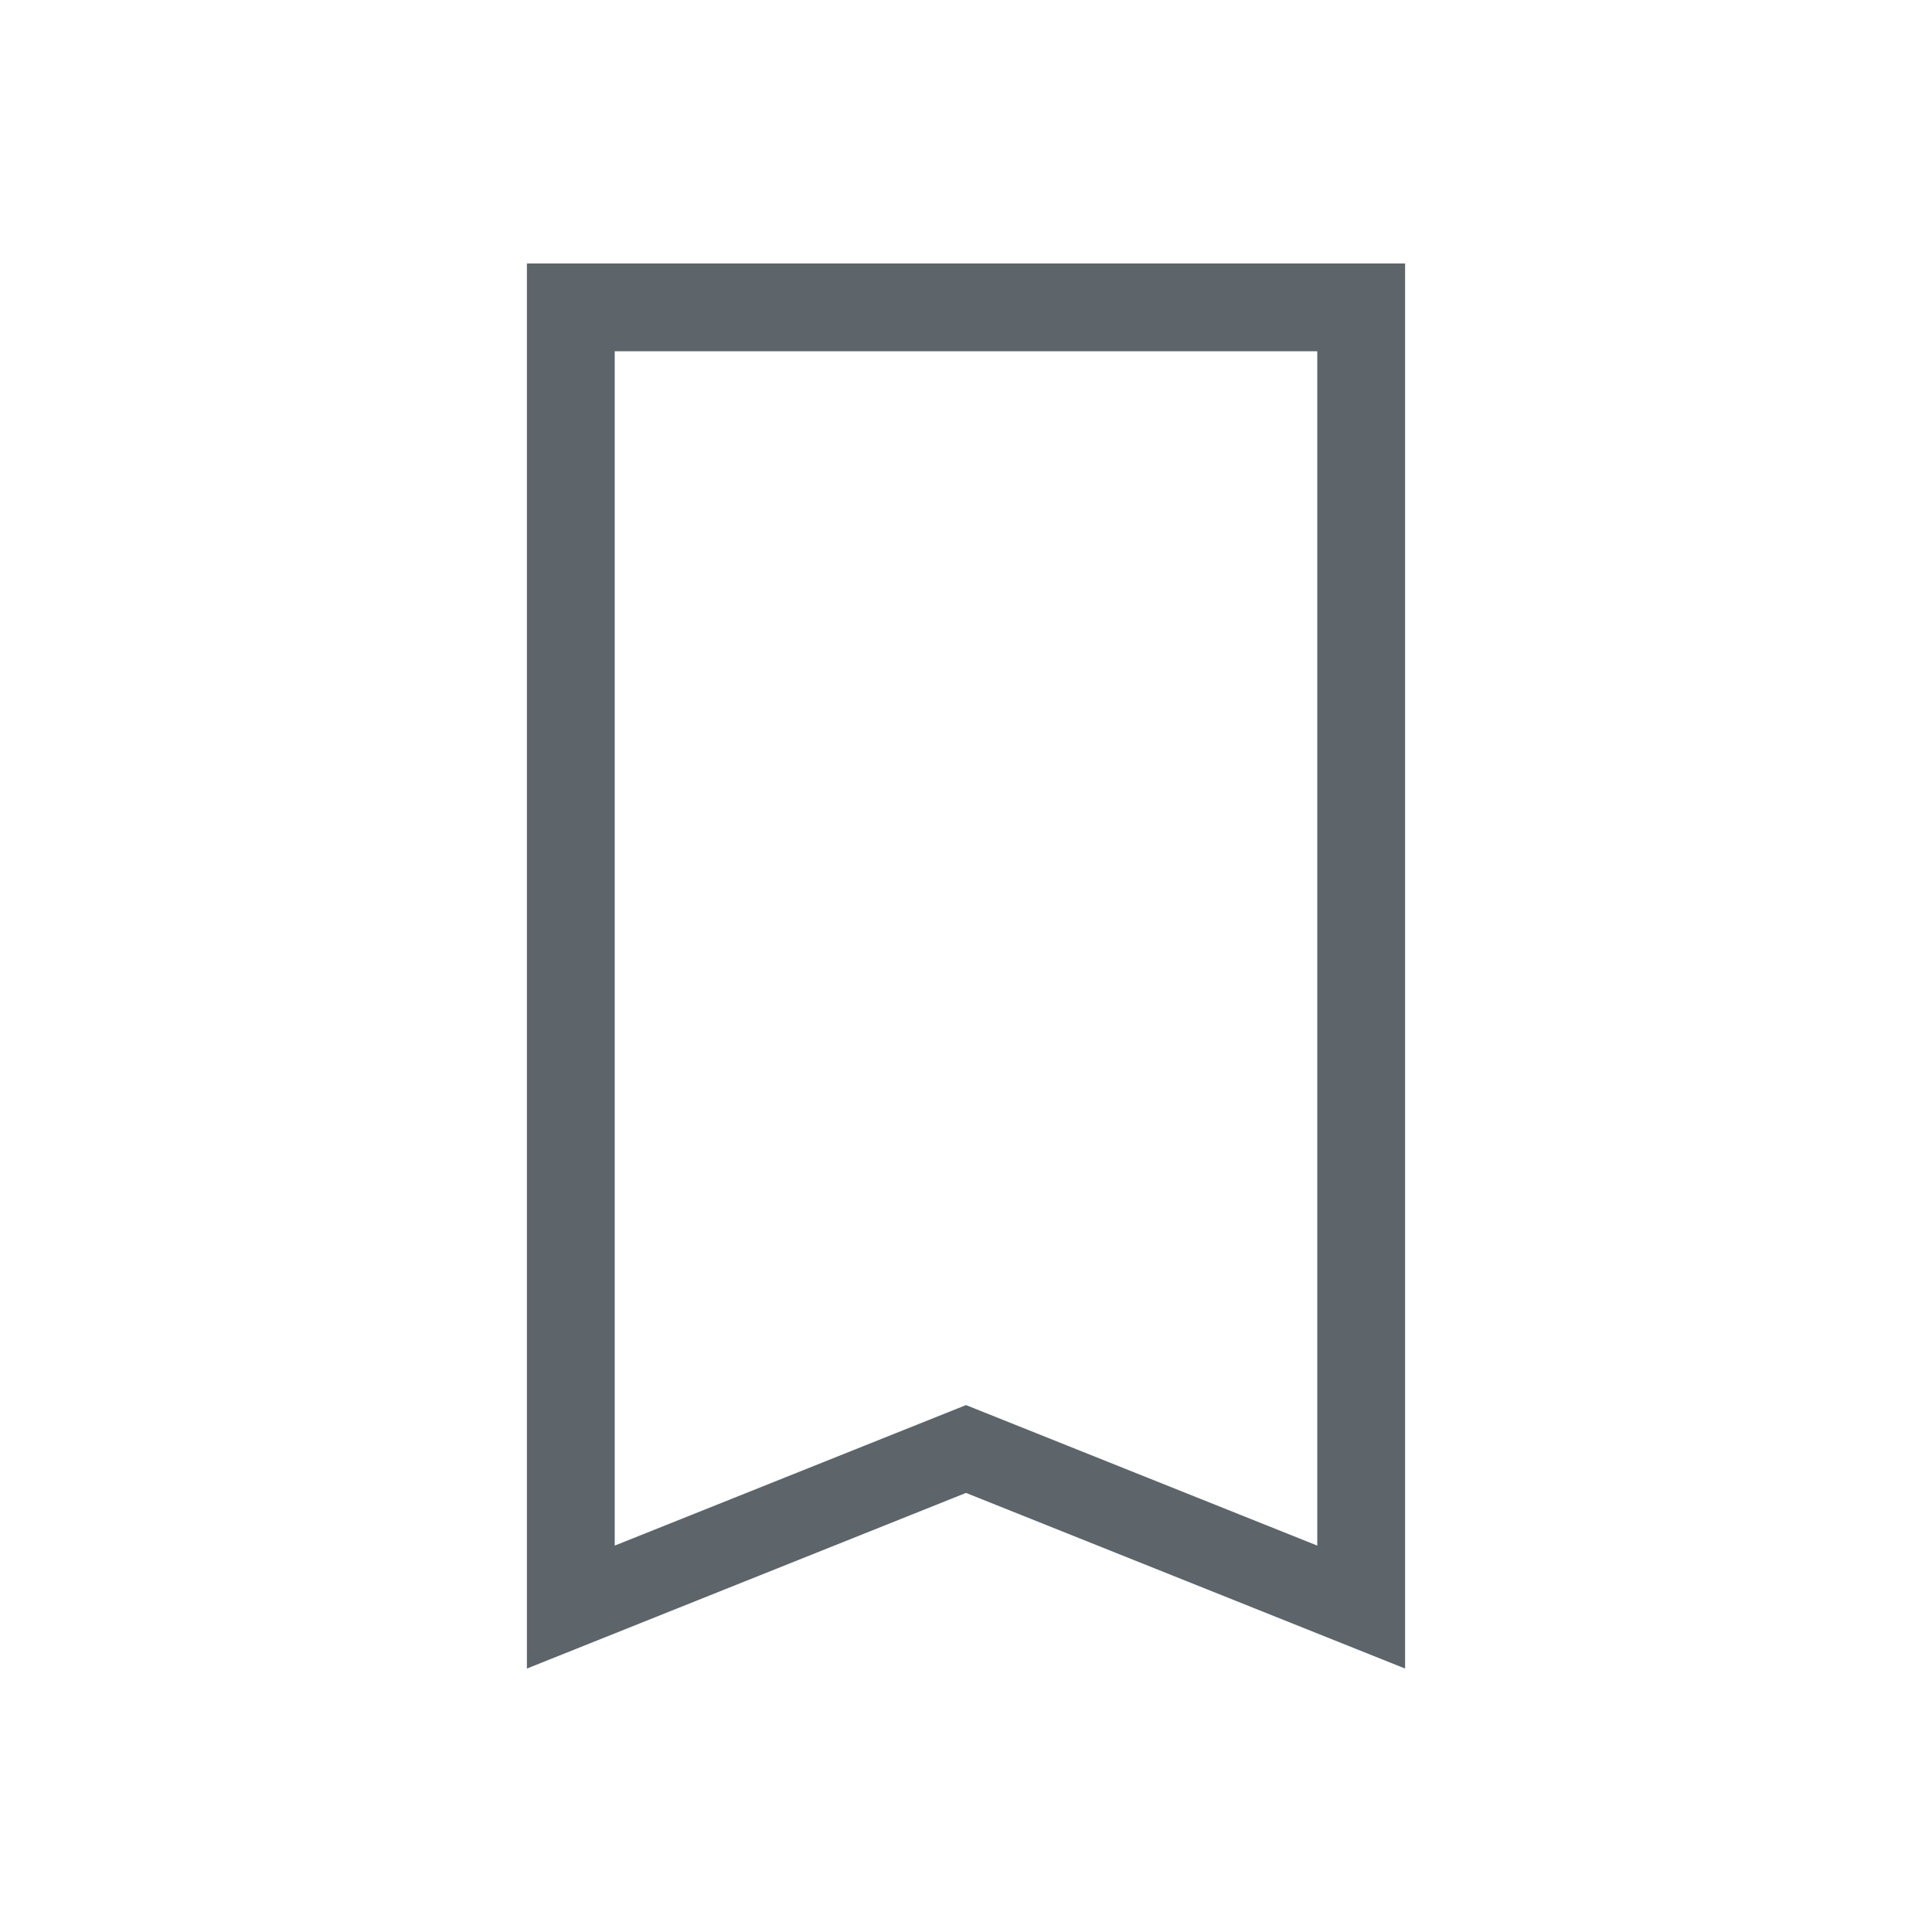 <?xml version="1.0" encoding="UTF-8" standalone="no"?>
<svg
   xmlns:dc="http://purl.org/dc/elements/1.1/"
   xmlns:cc="http://creativecommons.org/ns#"
   xmlns:rdf="http://www.w3.org/1999/02/22-rdf-syntax-ns#"
   xmlns:svg="http://www.w3.org/2000/svg"
   xmlns="http://www.w3.org/2000/svg"
   xmlns:xlink="http://www.w3.org/1999/xlink"
   xmlns:sodipodi="http://sodipodi.sourceforge.net/DTD/sodipodi-0.dtd"
   xmlns:inkscape="http://www.inkscape.org/namespaces/inkscape"
   viewBox="0 0 22 22"
   version="1.1"
   id="svg6"
   sodipodi:docname="bookmark-new.svg"
   inkscape:version="1.0.2 (e86c870879, 2021-01-15)">
  <sodipodi:namedview
     pagecolor="#ffffff"
     bordercolor="#666666"
     borderopacity="1"
     objecttolerance="10"
     gridtolerance="10"
     guidetolerance="10"
     inkscape:pageopacity="0"
     inkscape:pageshadow="2"
     inkscape:window-width="1920"
     inkscape:window-height="998"
     id="namedview8"
     showgrid="false"
     inkscape:zoom="13.354676"
     inkscape:cx="5.9494107"
     inkscape:cy="11.547166"
     inkscape:window-x="0"
     inkscape:window-y="0"
     inkscape:window-maximized="1"
     inkscape:current-layer="svg6"
     inkscape:document-rotation="0" />
  <defs
     id="defs3051">
    <style
       type="text/css"
       id="current-color-scheme">
      .ColorScheme-Text {
        color:#5d656b;
      }
      </style>
    <linearGradient
       id="b"
       x1="399.57"
       x2="399.57"
       y1="545.8"
       y2="517.8"
       gradientTransform="matrix(2.143,0,0,2.143,-826.36,-1107.5)"
       gradientUnits="userSpaceOnUse">
      <stop
         stop-color="#3889e9"
         offset="0"
         id="stop2" />
      <stop
         stop-color="#5ea5fb"
         offset="1"
         id="stop4" />
    </linearGradient>
    <linearGradient
       id="a"
       x1="399.99"
       x2="399.99"
       y1="545.14"
       y2="518.14"
       gradientTransform="matrix(2.143,0,0,2.143,-826.36,-1107.5)"
       gradientUnits="userSpaceOnUse">
      <stop
         stop-color="#197ff1"
         offset="0"
         id="stop7" />
      <stop
         stop-color="#21c6fb"
         offset="1"
         id="stop9" />
    </linearGradient>
    <filter
       id="c"
       x="-.036"
       y="-.036"
       width="1.072"
       height="1.072"
       color-interpolation-filters="sRGB">
      <feGaussianBlur
         stdDeviation="0.42"
         id="feGaussianBlur12" />
    </filter>
    <linearGradient
       id="d"
       x1="32"
       x2="32"
       y1="15.043"
       y2="48.957"
       gradientUnits="userSpaceOnUse"
       gradientTransform="translate(210.115)">
      <stop
         stop-color="#e4f9ff"
         offset="0"
         id="stop15" />
      <stop
         stop-color="#acd9fb"
         offset="1"
         id="stop17" />
    </linearGradient>
    <filter
       id="e"
       x="-.059"
       y="-.061"
       width="1.117"
       height="1.123"
       color-interpolation-filters="sRGB">
      <feGaussianBlur
         stdDeviation="0.868"
         id="feGaussianBlur20" />
    </filter>
    <linearGradient
       id="linearGradient3026"
       y2="40.496"
       gradientUnits="userSpaceOnUse"
       x2="71.204"
       gradientTransform="matrix(1.617,0,0,1.617,-92.707,-21.06)"
       y1="15.369"
       x1="71.204"
       xlink:href="#radialGradient3032">
      <stop
         id="stop4808-4"
         stop-color="#fff"
         offset="0" />
      <stop
         id="stop4810-0"
         stop-color="#fff"
         stop-opacity=".235"
         offset=".424" />
      <stop
         id="stop4812-8"
         stop-color="#fff"
         stop-opacity=".157"
         offset=".821" />
      <stop
         id="stop4814-0"
         stop-color="#fff"
         stop-opacity=".392"
         offset="1" />
    </linearGradient>
    <radialGradient
       id="radialGradient3029"
       fx="4.459"
       fy="8.509"
       gradientUnits="userSpaceOnUse"
       cy="8.626"
       cx="15.026"
       gradientTransform="matrix(-3.4973e-8 1.885 -1.776 -5.4723e-8 39.14 -7.993)"
       r="20">
      <stop
         id="stop4170"
         stop-color="#c24251"
         offset="0" />
      <stop
         id="stop4172"
         stop-color="#c24251"
         offset=".262" />
      <stop
         id="stop4174"
         stop-color="#a63643"
         offset=".661" />
      <stop
         id="stop4176"
         stop-color="#a63643"
         offset="1" />
    </radialGradient>
    <radialGradient
       id="radialGradient3032"
       gradientUnits="userSpaceOnUse"
       cy="3.99"
       cx="23.896"
       gradientTransform="matrix(0 2.889 -3.813 0 39.213 -65.95)"
       r="20.397">
      <stop
         id="stop3244-9-33-7-0-9"
         stop-color="#fff"
         offset="0" />
      <stop
         id="stop3246-3-5-0-8-5"
         stop-color="#ddd"
         offset=".262" />
      <stop
         id="stop3248-1-7-8-8-1"
         stop-color="#abacae"
         offset=".661" />
      <stop
         id="stop3250-9-3-0-5-1"
         stop-color="#89898b"
         offset="1" />
    </radialGradient>
    <radialGradient
       id="radialGradient3035"
       gradientUnits="userSpaceOnUse"
       cy="186.17"
       cx="99.157"
       gradientTransform="matrix(0.271,0,0,0.088,-76.228,20.432)"
       r="62.769">
      <stop
         id="stop3822-2-6-3"
         stop-color="#3d3d3d"
         offset="0" />
      <stop
         id="stop3864-8-7-7"
         stop-color="#686868"
         stop-opacity=".498"
         offset=".5" />
      <stop
         id="stop3824-1-2-5"
         stop-color="#686868"
         stop-opacity="0"
         offset="1" />
    </radialGradient>
    <linearGradient
       id="linearGradient4433"
       y2="25.611"
       gradientUnits="userSpaceOnUse"
       x2="23.078"
       gradientTransform="matrix(1 0 0 1.052 0 -.905)"
       y1="13.035"
       x1="22.759">
      <stop
         id="stop6305-1-0-2"
         stop-color="#fff"
         offset="0" />
      <stop
         id="stop6307-5-0-6"
         stop-color="#fff"
         stop-opacity="0"
         offset="1" />
    </linearGradient>
    <linearGradient
       id="linearGradient4829">
      <stop
         style="stop-color:#f4fbfc;stop-opacity:1;"
         offset="0"
         id="stop4831" />
      <stop
         style="stop-color:#d6d6d6;stop-opacity:1;"
         offset="1"
         id="stop4833" />
    </linearGradient>
    <linearGradient
       gradientUnits="userSpaceOnUse"
       gradientTransform="matrix(1.557,0,0,1.557,465.836,-49.528)"
       y2="50.385"
       y1="44.527"
       x2="-275.5"
       x1="-272.21"
       id="linearGradient958">
      <stop
         id="stop1254"
         offset="0"
         stop-color="#3650ae" />
      <stop
         id="stop1256"
         offset="1"
         stop-color="#388fc9" />
    </linearGradient>
    <linearGradient
       gradientUnits="userSpaceOnUse"
       gradientTransform="matrix(1.557,0,0,1.557,465.426,-60.124)"
       y2="49.026"
       y1="54.907"
       x2="-267.62"
       x1="-272.86"
       id="linearGradient966">
      <stop
         id="stop1259"
         offset="0"
         stop-color="#3491cb" />
      <stop
         id="stop1261"
         offset="1"
         stop-color="#3850bb" />
    </linearGradient>
    <linearGradient
       gradientUnits="userSpaceOnUse"
       gradientTransform="matrix(1.557,0,0,1.557,465.836,-49.528)"
       y2="58.222"
       y1="59.727"
       x2="-270.88"
       x1="-277.66"
       id="linearGradient974">
      <stop
         id="stop1264"
         offset="0"
         stop-color="#2fb1dc" />
      <stop
         id="stop1266"
         offset="1"
         stop-color="#3491cb" />
    </linearGradient>
    <linearGradient
       gradientUnits="userSpaceOnUse"
       gradientTransform="matrix(1.557,0,0,1.557,465.836,-49.528)"
       y2="62.018"
       y1="54.154"
       x2="-278.76"
       x1="-282.61"
       id="linearGradient982">
      <stop
         id="stop1269"
         offset="0"
         stop-color="#30add9" />
      <stop
         id="stop1271"
         offset="1"
         stop-color="#329ed2" />
    </linearGradient>
    <linearGradient
       gradientUnits="userSpaceOnUse"
       gradientTransform="matrix(1.557,0,0,1.557,465.836,-49.528)"
       y2="49.414"
       y1="57.278"
       x2="-282.53"
       x1="-286.34"
       id="linearGradient990">
      <stop
         id="stop1274"
         offset="0"
         stop-color="#329fd2" />
      <stop
         id="stop1276"
         offset="1"
         stop-color="#2c80c1" />
    </linearGradient>
    <linearGradient
       gradientUnits="userSpaceOnUse"
       gradientTransform="matrix(1.557,0,0,1.557,465.836,-49.528)"
       y2="49.908"
       y1="43.16"
       x2="-282.55"
       x1="-281.51"
       id="linearGradient998">
      <stop
         id="stop1279"
         offset="0"
         stop-color="#3857ba" />
      <stop
         id="stop1281"
         offset="1"
         stop-color="#367dc1" />
    </linearGradient>
    <filter
       color-interpolation-filters="sRGB"
       height="1.117"
       width="1.123"
       y="-.058"
       x="-.062"
       id="filter1030">
      <feGaussianBlur
         id="feGaussianBlur1284"
         stdDeviation="0.249" />
    </filter>
    <filter
       color-interpolation-filters="sRGB"
       height="1.11"
       width="1.132"
       y="-.055"
       x="-.066"
       id="filter1040">
      <feGaussianBlur
         id="feGaussianBlur1287"
         stdDeviation="0.234" />
    </filter>
    <filter
       color-interpolation-filters="sRGB"
       height="1.164"
       width="1.095"
       y="-.082"
       x="-.047"
       id="filter1046">
      <feGaussianBlur
         id="feGaussianBlur1290"
         stdDeviation="0.223" />
    </filter>
    <filter
       color-interpolation-filters="sRGB"
       height="1.117"
       width="1.123"
       y="-.058"
       x="-.062"
       id="filter1052">
      <feGaussianBlur
         id="feGaussianBlur1293"
         stdDeviation="0.249" />
    </filter>
    <filter
       color-interpolation-filters="sRGB"
       height="1.11"
       width="1.132"
       y="-.055"
       x="-.066"
       id="filter1058">
      <feGaussianBlur
         id="feGaussianBlur1296"
         stdDeviation="0.234" />
    </filter>
    <filter
       color-interpolation-filters="sRGB"
       height="1.164"
       width="1.095"
       y="-.082"
       x="-.047"
       id="filter1064">
      <feGaussianBlur
         id="feGaussianBlur1299"
         stdDeviation="0.223" />
    </filter>
    <linearGradient
       gradientUnits="userSpaceOnUse"
       gradientTransform="matrix(1.557,0,0,1.557,465.836,-49.528)"
       y2="50.385"
       y1="44.527"
       x2="-275.5"
       x1="-272.21"
       id="linearGradient1098">
      <stop
         id="stop1302"
         offset="0"
         stop-color="#3851ba" />
      <stop
         id="stop1304"
         offset="1"
         stop-color="#348dc9" />
    </linearGradient>
    <filter
       color-interpolation-filters="sRGB"
       height="1.12"
       width="1.12"
       y="-.06"
       x="-.06"
       id="filter1103">
      <feGaussianBlur
         id="feGaussianBlur1307"
         stdDeviation="0.6" />
    </filter>
    <linearGradient
       gradientUnits="userSpaceOnUse"
       gradientTransform="translate(237.02 -44.947)"
       y2="52.342"
       y1="49.422"
       x2="-228.54"
       x1="-228.54"
       id="linearGradient1227">
      <stop
         id="stop1310"
         offset="0"
         stop-color="#fff" />
      <stop
         id="stop1312"
         offset="1"
         stop-opacity="0"
         stop-color="#fff" />
    </linearGradient>
    <filter
       color-interpolation-filters="sRGB"
       height="1.214"
       width="1.138"
       y="-.107"
       x="-.069"
       id="filter1229">
      <feGaussianBlur
         id="feGaussianBlur1315"
         stdDeviation="0.135" />
    </filter>
    <filter
       color-interpolation-filters="sRGB"
       height="1.567"
       width="1.416"
       y="-.284"
       x="-.208"
       id="filter1251">
      <feGaussianBlur
         id="feGaussianBlur1318"
         stdDeviation="0.07" />
    </filter>
    <filter
       color-interpolation-filters="sRGB"
       height="1.12"
       width="1.12"
       y="-.06"
       x="-.06"
       id="filter1275">
      <feGaussianBlur
         id="feGaussianBlur1321"
         stdDeviation="0.041" />
    </filter>
    <filter
       color-interpolation-filters="sRGB"
       height="1.048"
       width="1.048"
       y="-.024"
       x="-.024"
       id="filter1299">
      <feGaussianBlur
         id="feGaussianBlur1324"
         stdDeviation="0.188" />
    </filter>
    <filter
       color-interpolation-filters="sRGB"
       height="1.12"
       width="1.12"
       y="-.06"
       x="-.06"
       id="filter1305">
      <feGaussianBlur
         id="feGaussianBlur1327"
         stdDeviation="0.619" />
    </filter>
    <linearGradient
       gradientUnits="userSpaceOnUse"
       gradientTransform="matrix(3.78,0,0,3.78,702.817,64.287)"
       y2="-15.817"
       y1="-1.266"
       x2="-170.2"
       x1="-184.75"
       id="linearGradient1159-3">
      <stop
         id="stop1330"
         offset="0"
         stop-color="#05a0f0"
         style="stop-color:#dae3ed;stop-opacity:1" />
      <stop
         id="stop1332"
         offset="1"
         stop-color="#2db4f0"
         style="stop-color:#dae3ed;stop-opacity:1" />
    </linearGradient>
    <linearGradient
       gradientUnits="userSpaceOnUse"
       gradientTransform="matrix(1.557,0,0,1.557,465.386,-123.168)"
       y2="50.385"
       y1="44.527"
       x2="-275.5"
       x1="-272.21"
       id="linearGradient958-3">
      <stop
         id="stop1893"
         offset="0"
         stop-color="#3650ae" />
      <stop
         id="stop1895"
         offset="1"
         stop-color="#388fc9" />
    </linearGradient>
    <linearGradient
       gradientUnits="userSpaceOnUse"
       gradientTransform="matrix(1.557,0,0,1.557,465.386,-123.168)"
       y2="49.026"
       y1="54.907"
       x2="-267.62"
       x1="-272.86"
       id="linearGradient966-6">
      <stop
         id="stop1898"
         offset="0"
         stop-color="#3491cb" />
      <stop
         id="stop1900"
         offset="1"
         stop-color="#3850bb" />
    </linearGradient>
    <linearGradient
       gradientUnits="userSpaceOnUse"
       gradientTransform="matrix(1.557,0,0,1.557,465.386,-123.168)"
       y2="58.222"
       y1="59.727"
       x2="-270.88"
       x1="-277.66"
       id="linearGradient974-7">
      <stop
         id="stop1903"
         offset="0"
         stop-color="#2fb1dc" />
      <stop
         id="stop1905"
         offset="1"
         stop-color="#3491cb" />
    </linearGradient>
    <linearGradient
       gradientUnits="userSpaceOnUse"
       gradientTransform="matrix(1.557,0,0,1.557,465.386,-123.168)"
       y2="62.018"
       y1="54.154"
       x2="-278.76"
       x1="-282.61"
       id="linearGradient982-5">
      <stop
         id="stop1908"
         offset="0"
         stop-color="#30add9" />
      <stop
         id="stop1910"
         offset="1"
         stop-color="#329ed2" />
    </linearGradient>
    <linearGradient
       gradientUnits="userSpaceOnUse"
       gradientTransform="matrix(1.557,0,0,1.557,465.386,-123.168)"
       y2="49.414"
       y1="57.278"
       x2="-282.53"
       x1="-286.34"
       id="linearGradient990-3">
      <stop
         id="stop1913"
         offset="0"
         stop-color="#329fd2" />
      <stop
         id="stop1915"
         offset="1"
         stop-color="#2c80c1" />
    </linearGradient>
    <linearGradient
       gradientUnits="userSpaceOnUse"
       gradientTransform="matrix(1.557,0,0,1.557,465.386,-123.168)"
       y2="49.908"
       y1="43.16"
       x2="-282.55"
       x1="-281.51"
       id="linearGradient998-5">
      <stop
         id="stop1918"
         offset="0"
         stop-color="#3857ba" />
      <stop
         id="stop1920"
         offset="1"
         stop-color="#367dc1" />
    </linearGradient>
    <filter
       color-interpolation-filters="sRGB"
       height="1.117"
       width="1.123"
       y="-.058"
       x="-.062"
       id="filter1030-6">
      <feGaussianBlur
         id="feGaussianBlur1923"
         stdDeviation="0.249" />
    </filter>
    <filter
       color-interpolation-filters="sRGB"
       height="1.11"
       width="1.132"
       y="-.055"
       x="-.066"
       id="filter1040-2">
      <feGaussianBlur
         id="feGaussianBlur1926"
         stdDeviation="0.234" />
    </filter>
    <filter
       color-interpolation-filters="sRGB"
       height="1.164"
       width="1.095"
       y="-.082"
       x="-.047"
       id="filter1046-9">
      <feGaussianBlur
         id="feGaussianBlur1929"
         stdDeviation="0.223" />
    </filter>
    <filter
       color-interpolation-filters="sRGB"
       height="1.117"
       width="1.123"
       y="-.058"
       x="-.062"
       id="filter1052-1">
      <feGaussianBlur
         id="feGaussianBlur1932"
         stdDeviation="0.249" />
    </filter>
    <filter
       color-interpolation-filters="sRGB"
       height="1.11"
       width="1.132"
       y="-.055"
       x="-.066"
       id="filter1058-2">
      <feGaussianBlur
         id="feGaussianBlur1935"
         stdDeviation="0.234" />
    </filter>
    <filter
       color-interpolation-filters="sRGB"
       height="1.164"
       width="1.095"
       y="-.082"
       x="-.047"
       id="filter1064-7">
      <feGaussianBlur
         id="feGaussianBlur1938"
         stdDeviation="0.223" />
    </filter>
    <linearGradient
       gradientUnits="userSpaceOnUse"
       gradientTransform="matrix(1.557,0,0,1.557,465.386,-123.168)"
       y2="50.385"
       y1="44.527"
       x2="-275.5"
       x1="-272.21"
       id="linearGradient1098-0">
      <stop
         id="stop1941"
         offset="0"
         stop-color="#3851ba" />
      <stop
         id="stop1943"
         offset="1"
         stop-color="#348dc9" />
    </linearGradient>
    <filter
       color-interpolation-filters="sRGB"
       height="1.12"
       width="1.12"
       y="-.06"
       x="-.06"
       id="filter1103-9">
      <feGaussianBlur
         id="feGaussianBlur1946"
         stdDeviation="0.6" />
    </filter>
    <filter
       color-interpolation-filters="sRGB"
       height="1.214"
       width="1.138"
       y="-.107"
       x="-.069"
       id="filter1229-3">
      <feGaussianBlur
         id="feGaussianBlur1954"
         stdDeviation="0.135" />
    </filter>
    <filter
       color-interpolation-filters="sRGB"
       height="1.567"
       width="1.416"
       y="-.284"
       x="-.208"
       id="filter1251-6">
      <feGaussianBlur
         id="feGaussianBlur1957"
         stdDeviation="0.07" />
    </filter>
    <filter
       color-interpolation-filters="sRGB"
       height="1.12"
       width="1.12"
       y="-.06"
       x="-.06"
       id="filter1275-0">
      <feGaussianBlur
         id="feGaussianBlur1960"
         stdDeviation="0.041" />
    </filter>
    <filter
       color-interpolation-filters="sRGB"
       height="1.048"
       width="1.048"
       y="-.024"
       x="-.024"
       id="filter1299-6">
      <feGaussianBlur
         id="feGaussianBlur1963"
         stdDeviation="0.188" />
    </filter>
    <filter
       color-interpolation-filters="sRGB"
       height="1.12"
       width="1.12"
       y="-.06"
       x="-.06"
       id="filter1305-2">
      <feGaussianBlur
         id="feGaussianBlur1966"
         stdDeviation="0.619" />
    </filter>
    <linearGradient
       gradientUnits="userSpaceOnUse"
       gradientTransform="matrix(3.78,0,0,3.78,702.817,-9.353)"
       y2="-15.817"
       y1="-1.266"
       x2="-170.2"
       x1="-184.75"
       id="linearGradient1159-3-6">
      <stop
         id="stop1969"
         offset="0"
         stop-color="#05a0f0" />
      <stop
         id="stop1971"
         offset="1"
         stop-color="#2db4f0" />
    </linearGradient>
    <filter
       color-interpolation-filters="sRGB"
       height="1.072"
       width="1.072"
       y="-.036"
       x="-.036"
       id="c-7">
      <feGaussianBlur
         id="feGaussianBlur1152"
         stdDeviation="0.42" />
    </filter>
    <linearGradient
       gradientUnits="userSpaceOnUse"
       y2="48.957"
       y1="15.043"
       x2="32"
       x1="32"
       id="d-5"
       gradientTransform="translate(-0.021,-0.094)"
       xlink:href="#linearGradient1034">
      <stop
         id="stop1155"
         offset="0"
         stop-color="#e4f9ff"
         style="stop-color:#ffffff;stop-opacity:1" />
      <stop
         id="stop1157"
         offset="1"
         stop-color="#acd9fb"
         style="stop-color:#d2d2d2;stop-opacity:1" />
    </linearGradient>
    <filter
       color-interpolation-filters="sRGB"
       height="1.123"
       width="1.117"
       y="-.061"
       x="-.059"
       id="e-3">
      <feGaussianBlur
         id="feGaussianBlur1160"
         stdDeviation="0.868" />
    </filter>
    <linearGradient
       gradientUnits="userSpaceOnUse"
       gradientTransform="matrix(.42 0 0 .42 -173.34 -178.23)"
       y2="517.62"
       y1="545.62"
       x2="400.4"
       x1="400.4"
       id="i">
      <stop
         id="stop1201"
         offset="0"
         stop-color="#d3d3d3" />
      <stop
         id="stop1203"
         offset="1"
         stop-color="#fcf9f9" />
    </linearGradient>
    <linearGradient
       gradientUnits="userSpaceOnUse"
       gradientTransform="matrix(.433 0 0 .433 -193.09 -179.69)"
       y2="517.62"
       y1="545.62"
       x2="400.4"
       x1="400.4"
       id="f">
      <stop
         id="stop1206"
         offset="0"
         stop-color="#8d3aff" />
      <stop
         id="stop1208"
         offset="1"
         stop-color="#ff3680" />
    </linearGradient>
    <linearGradient
       gradientUnits="userSpaceOnUse"
       gradientTransform="matrix(3.452,0,0,3.452,325.664,30.239)"
       y2="-11.074"
       y1="-1.729"
       x2="-63.444"
       x1="-54.828"
       id="linearGradient987">
      <stop
         id="stop1211"
         offset="0"
         stop-color="#232223" />
      <stop
         id="stop1213"
         offset="1"
         stop-color="#49484d" />
    </linearGradient>
    <linearGradient
       gradientUnits="userSpaceOnUse"
       gradientTransform="matrix(1.409,0,0,1.409,204.963,16.849)"
       y2="-11.074"
       y1="-1.729"
       x2="-63.444"
       x1="-54.828"
       id="linearGradient1034">
      <stop
         id="stop1216"
         offset="0"
         stop-color="#d2d2d2" />
      <stop
         id="stop1218"
         offset="1"
         stop-color="#fff" />
    </linearGradient>
    <linearGradient
       gradientUnits="userSpaceOnUse"
       gradientTransform="matrix(0.539,0,0,0.539,153.596,11.153)"
       y2="-11.074"
       y1="-1.729"
       x2="-63.444"
       x1="-54.828"
       id="linearGradient1044">
      <stop
         id="stop1221"
         offset="0"
         stop-color="#232223" />
      <stop
         id="stop1223"
         offset="1"
         stop-color="#49484d" />
    </linearGradient>
    <linearGradient
       xlink:href="#i"
       gradientUnits="userSpaceOnUse"
       gradientTransform="matrix(1.586,0,0,1.586,-565.391,-698.018)"
       y2="517.62"
       y1="545.62"
       x2="400.4"
       x1="400.4"
       id="linearGradient967" />
    <linearGradient
       xlink:href="#f"
       gradientUnits="userSpaceOnUse"
       gradientTransform="matrix(1.638,0,0,1.638,-640.038,-703.536)"
       y2="517.62"
       y1="545.62"
       x2="400.4"
       x1="400.4"
       id="linearGradient969" />
    <linearGradient
       gradientUnits="userSpaceOnUse"
       gradientTransform="matrix(0.572,5.5499676e-4,-5.5212426e-4,0.575,67.458,-226.337)"
       y2="68.565"
       y1="59.166"
       x2="1.774"
       x1="-8.433"
       id="linearGradient4338">
      <stop
         id="stop1228"
         offset="0"
         stop-color="#30c8f1" />
      <stop
         id="stop1230"
         offset="1"
         stop-color="#1283e2" />
    </linearGradient>
    <filter
       id="filter917"
       x="-.084"
       y="-.084"
       width="1.168"
       height="1.168"
       color-interpolation-filters="sRGB">
      <feGaussianBlur
         stdDeviation="0.222"
         id="feGaussianBlur4" />
    </filter>
    <linearGradient
       id="linearGradient1005"
       x1=".739"
       x2="16.388"
       y1="16.296"
       y2=".647"
       gradientTransform="matrix(1,0,0,1,22.623,-8.093)"
       gradientUnits="userSpaceOnUse">
      <stop
         stop-color="#00a0ff"
         offset="0"
         id="stop7-3" />
      <stop
         stop-color="#37beff"
         offset="1"
         id="stop9-6" />
    </linearGradient>
  </defs>
  <path
     style="fill:currentColor;fill-opacity:1;stroke:none"
     d="m 6,3 v 1 14 1 l 5,-2 5,2 V 18 4 3 H 6 m 1,1 h 8 V 17.6 L 11,16 7,17.6 V 4"
     class="ColorScheme-Text"
     id="path4" />
</svg>

